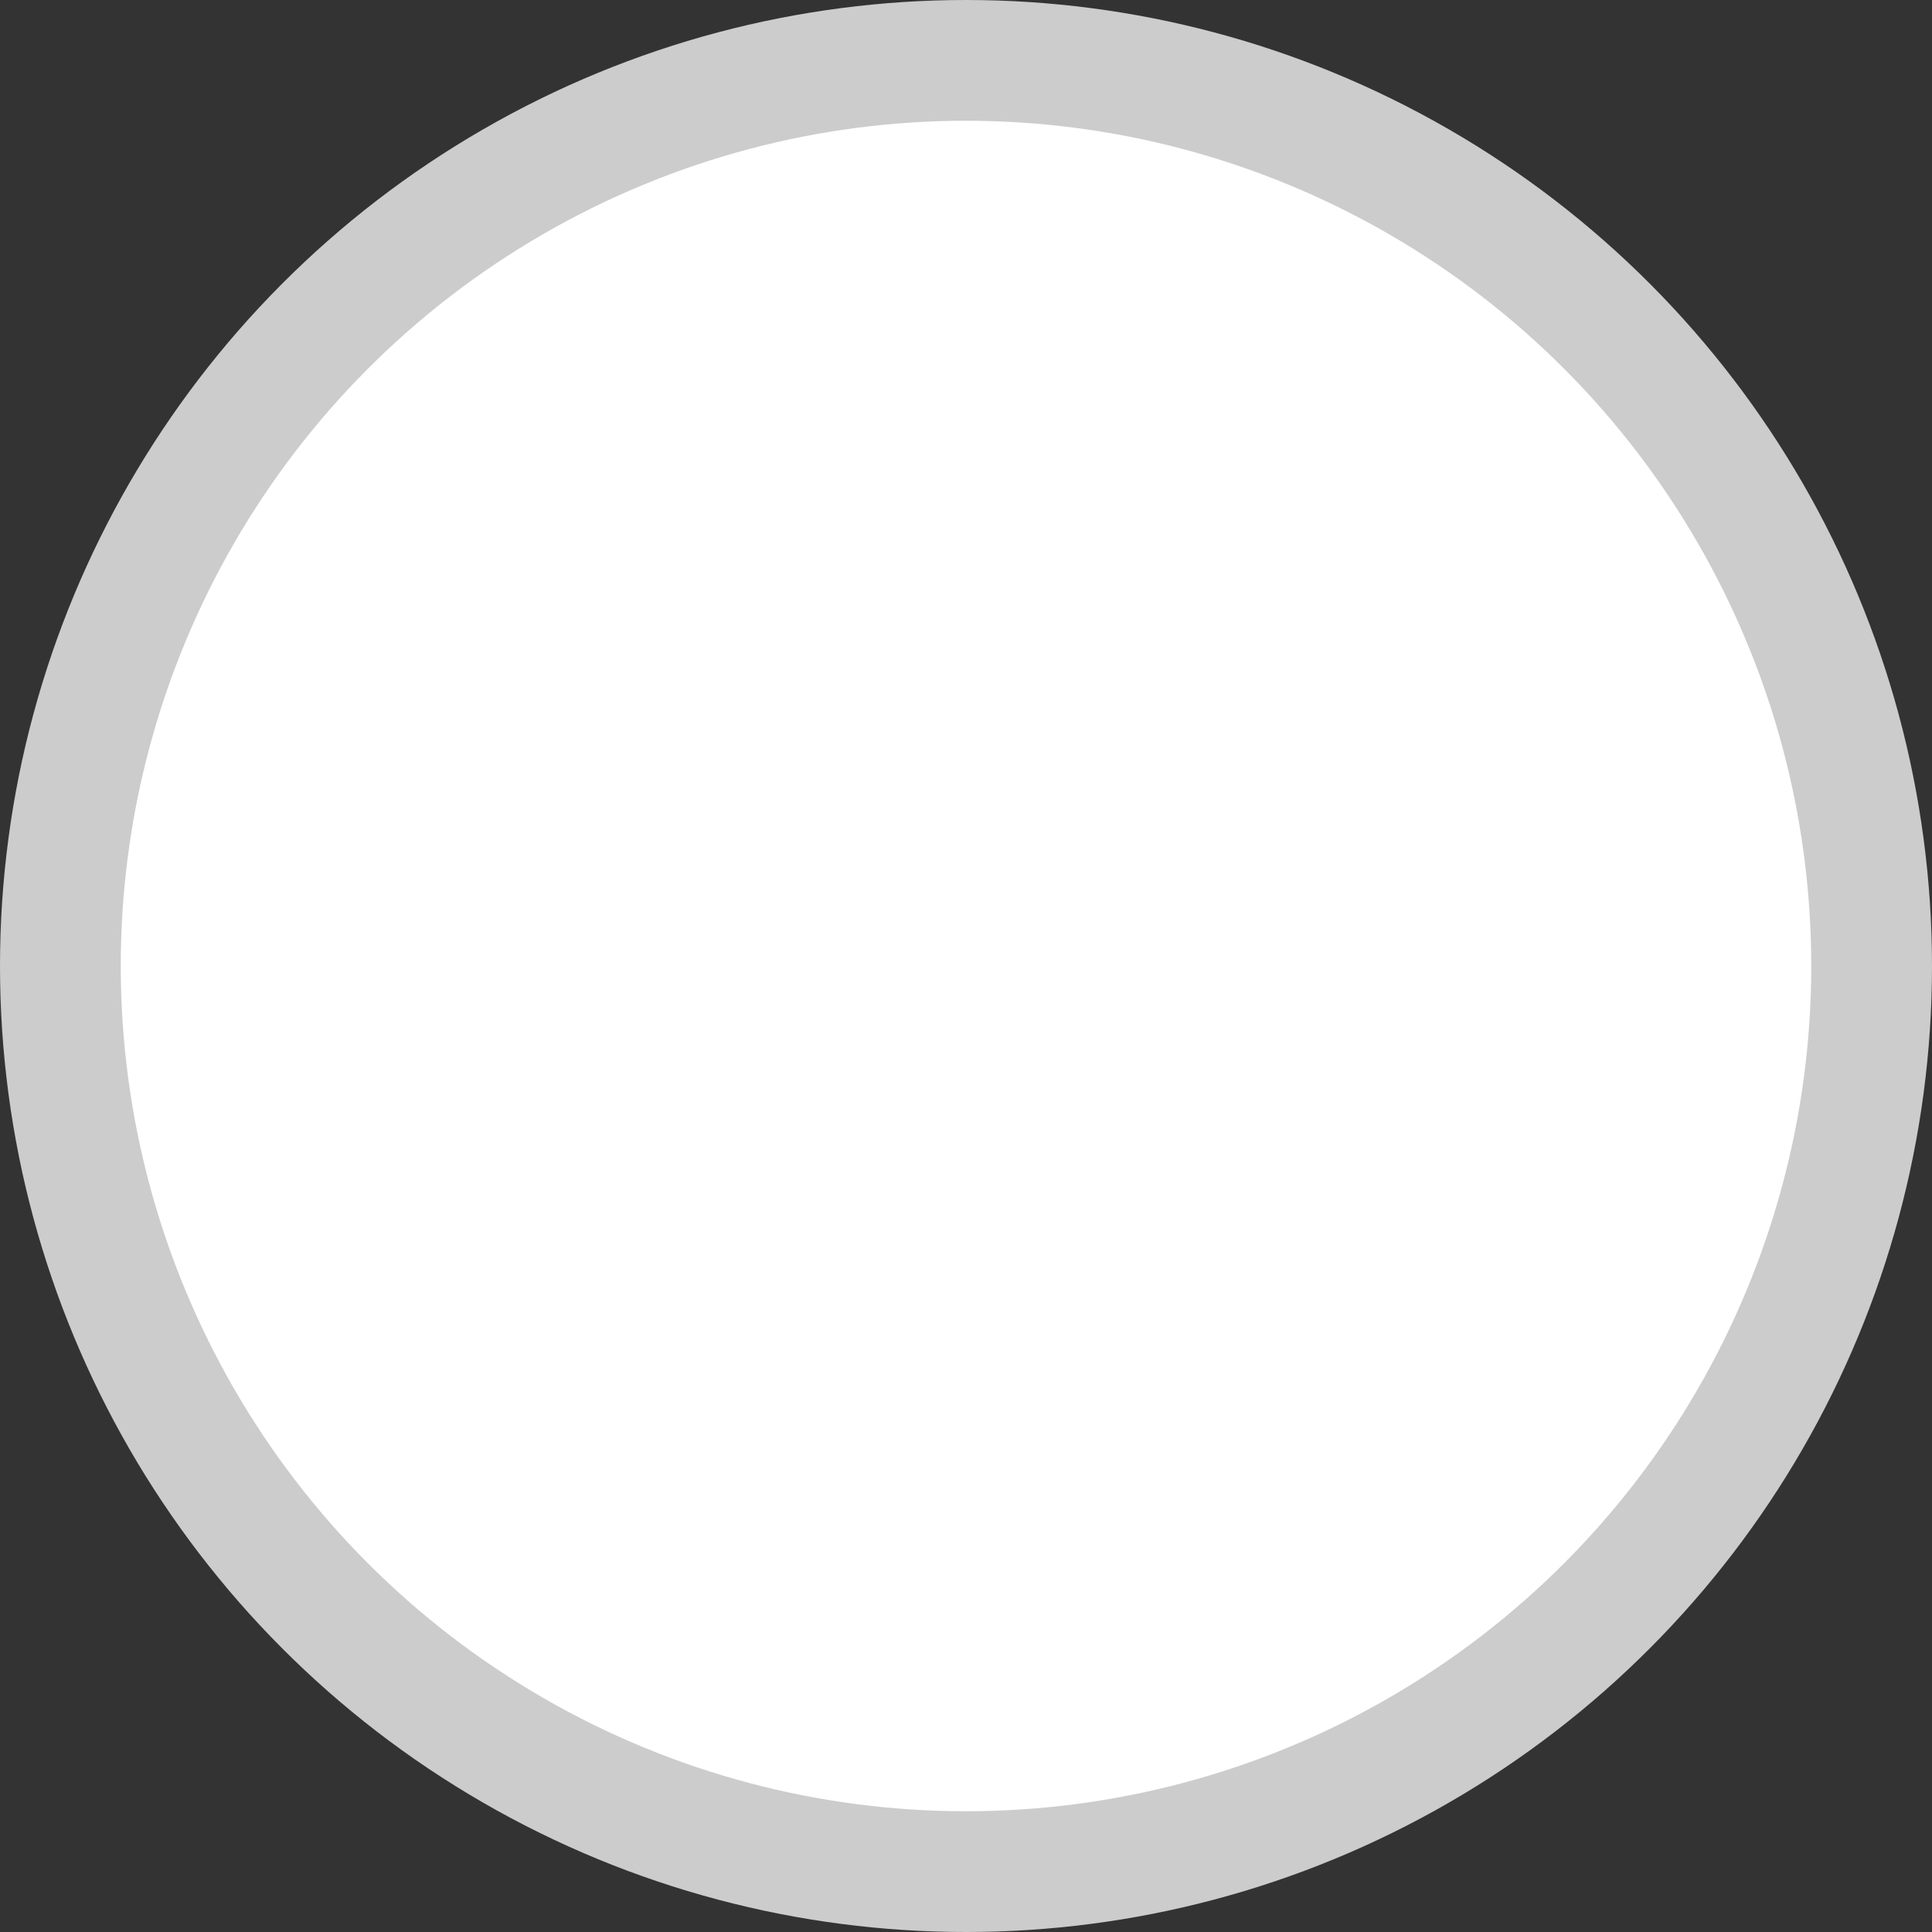 <svg 
    width="64px" 
    height="64px" 
    viewBox="-32 -32 64 64" 
    xmlns="http://www.w3.org/2000/svg" 
    xmlns:xlink="http://www.w3.org/1999/xlink">
        <rect x="-32" y="-32" width="64" height="64" fill="#333333" stroke="none"/>
        <title>White Checker</title>
        <circle cx="0" cy="0" r="32" stroke="none" fill="#ccc" />
        <circle cx="0" cy="0" r="28" stroke="none" fill="#fff" />
</svg>
